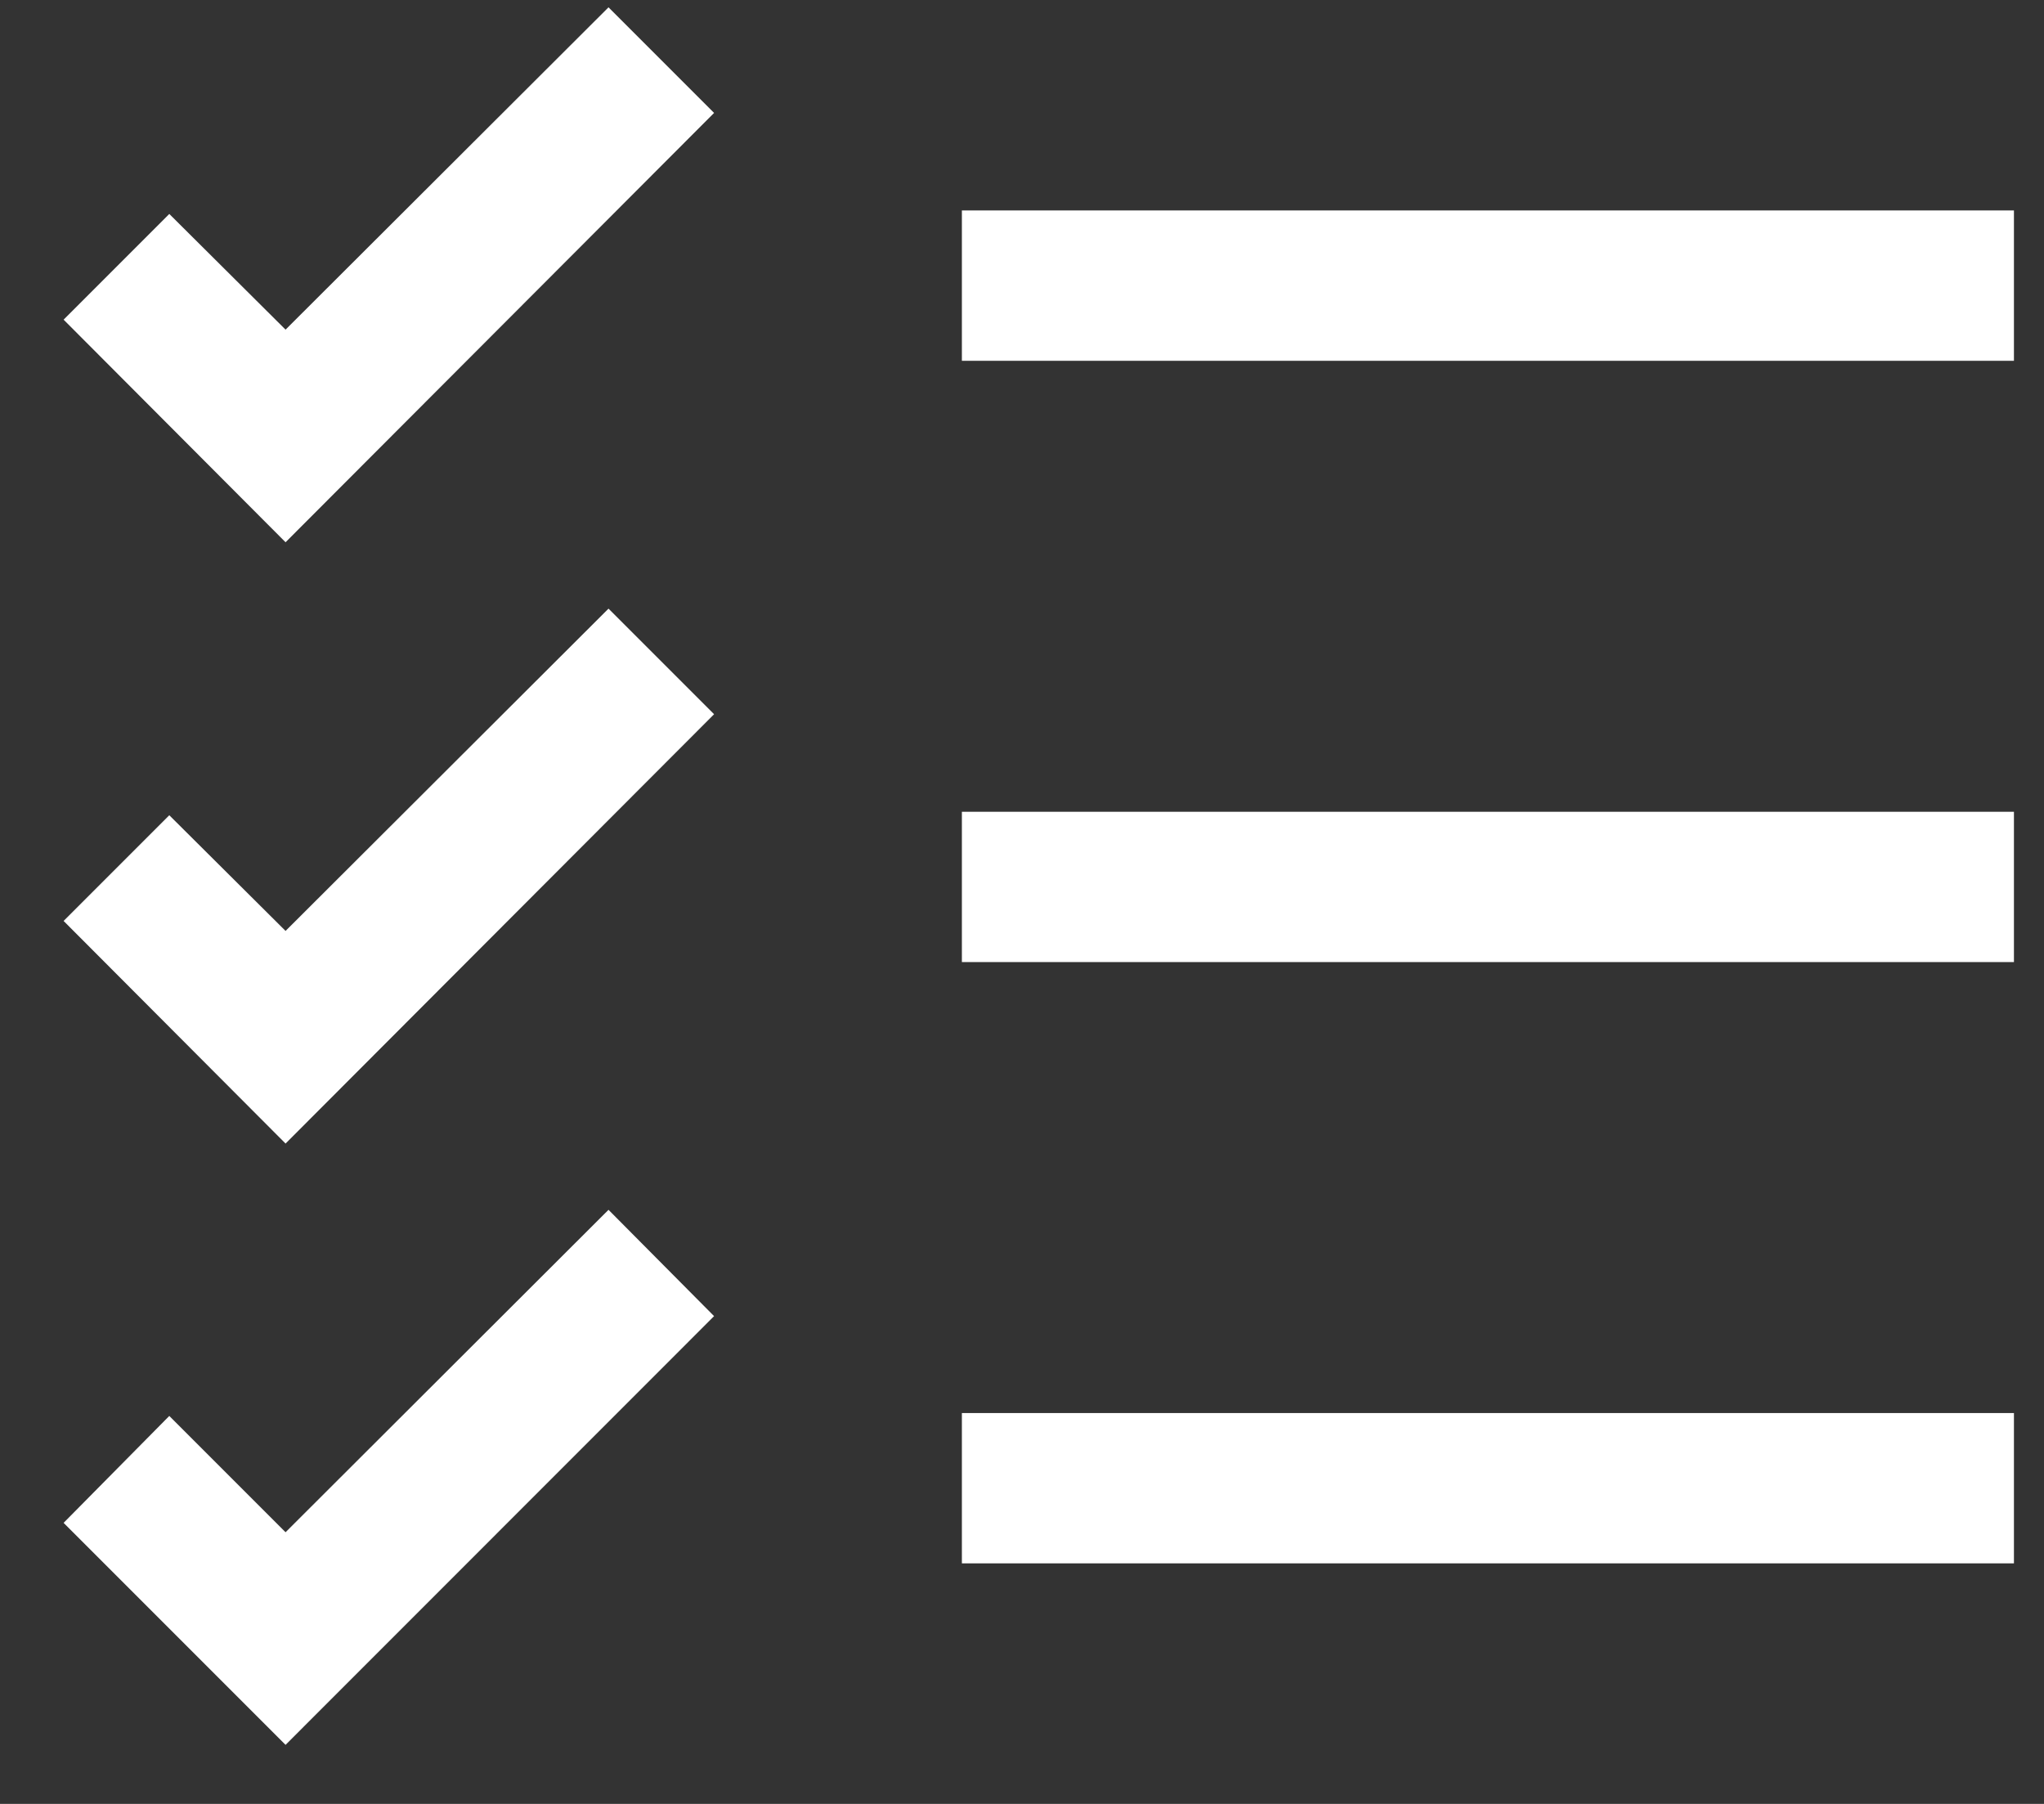 <svg width="17" height="15" viewBox="0 0 17 15" fill="none" xmlns="http://www.w3.org/2000/svg">
<rect x="0" y="0" width="17" height="15" fill="#333333" stroke="none"/>
<path d="M5.061 0.061L2.375 2.741L1.408 1.779L0.529 2.658L2.375 4.509L5.939 0.939L5.061 0.061ZM8 1.75V3H16.75V1.75H8ZM5.061 5.061L2.375 7.741L1.408 6.779L0.529 7.658L2.375 9.509L5.939 5.939L5.061 5.061ZM8 6.75V8H16.75V6.75H8ZM5.061 10.06L2.375 12.741L1.408 11.774L0.529 12.663L2.375 14.509L5.939 10.944L5.061 10.06ZM8 11.75V13H16.75V11.75H8Z" fill="white"/>
</svg>
